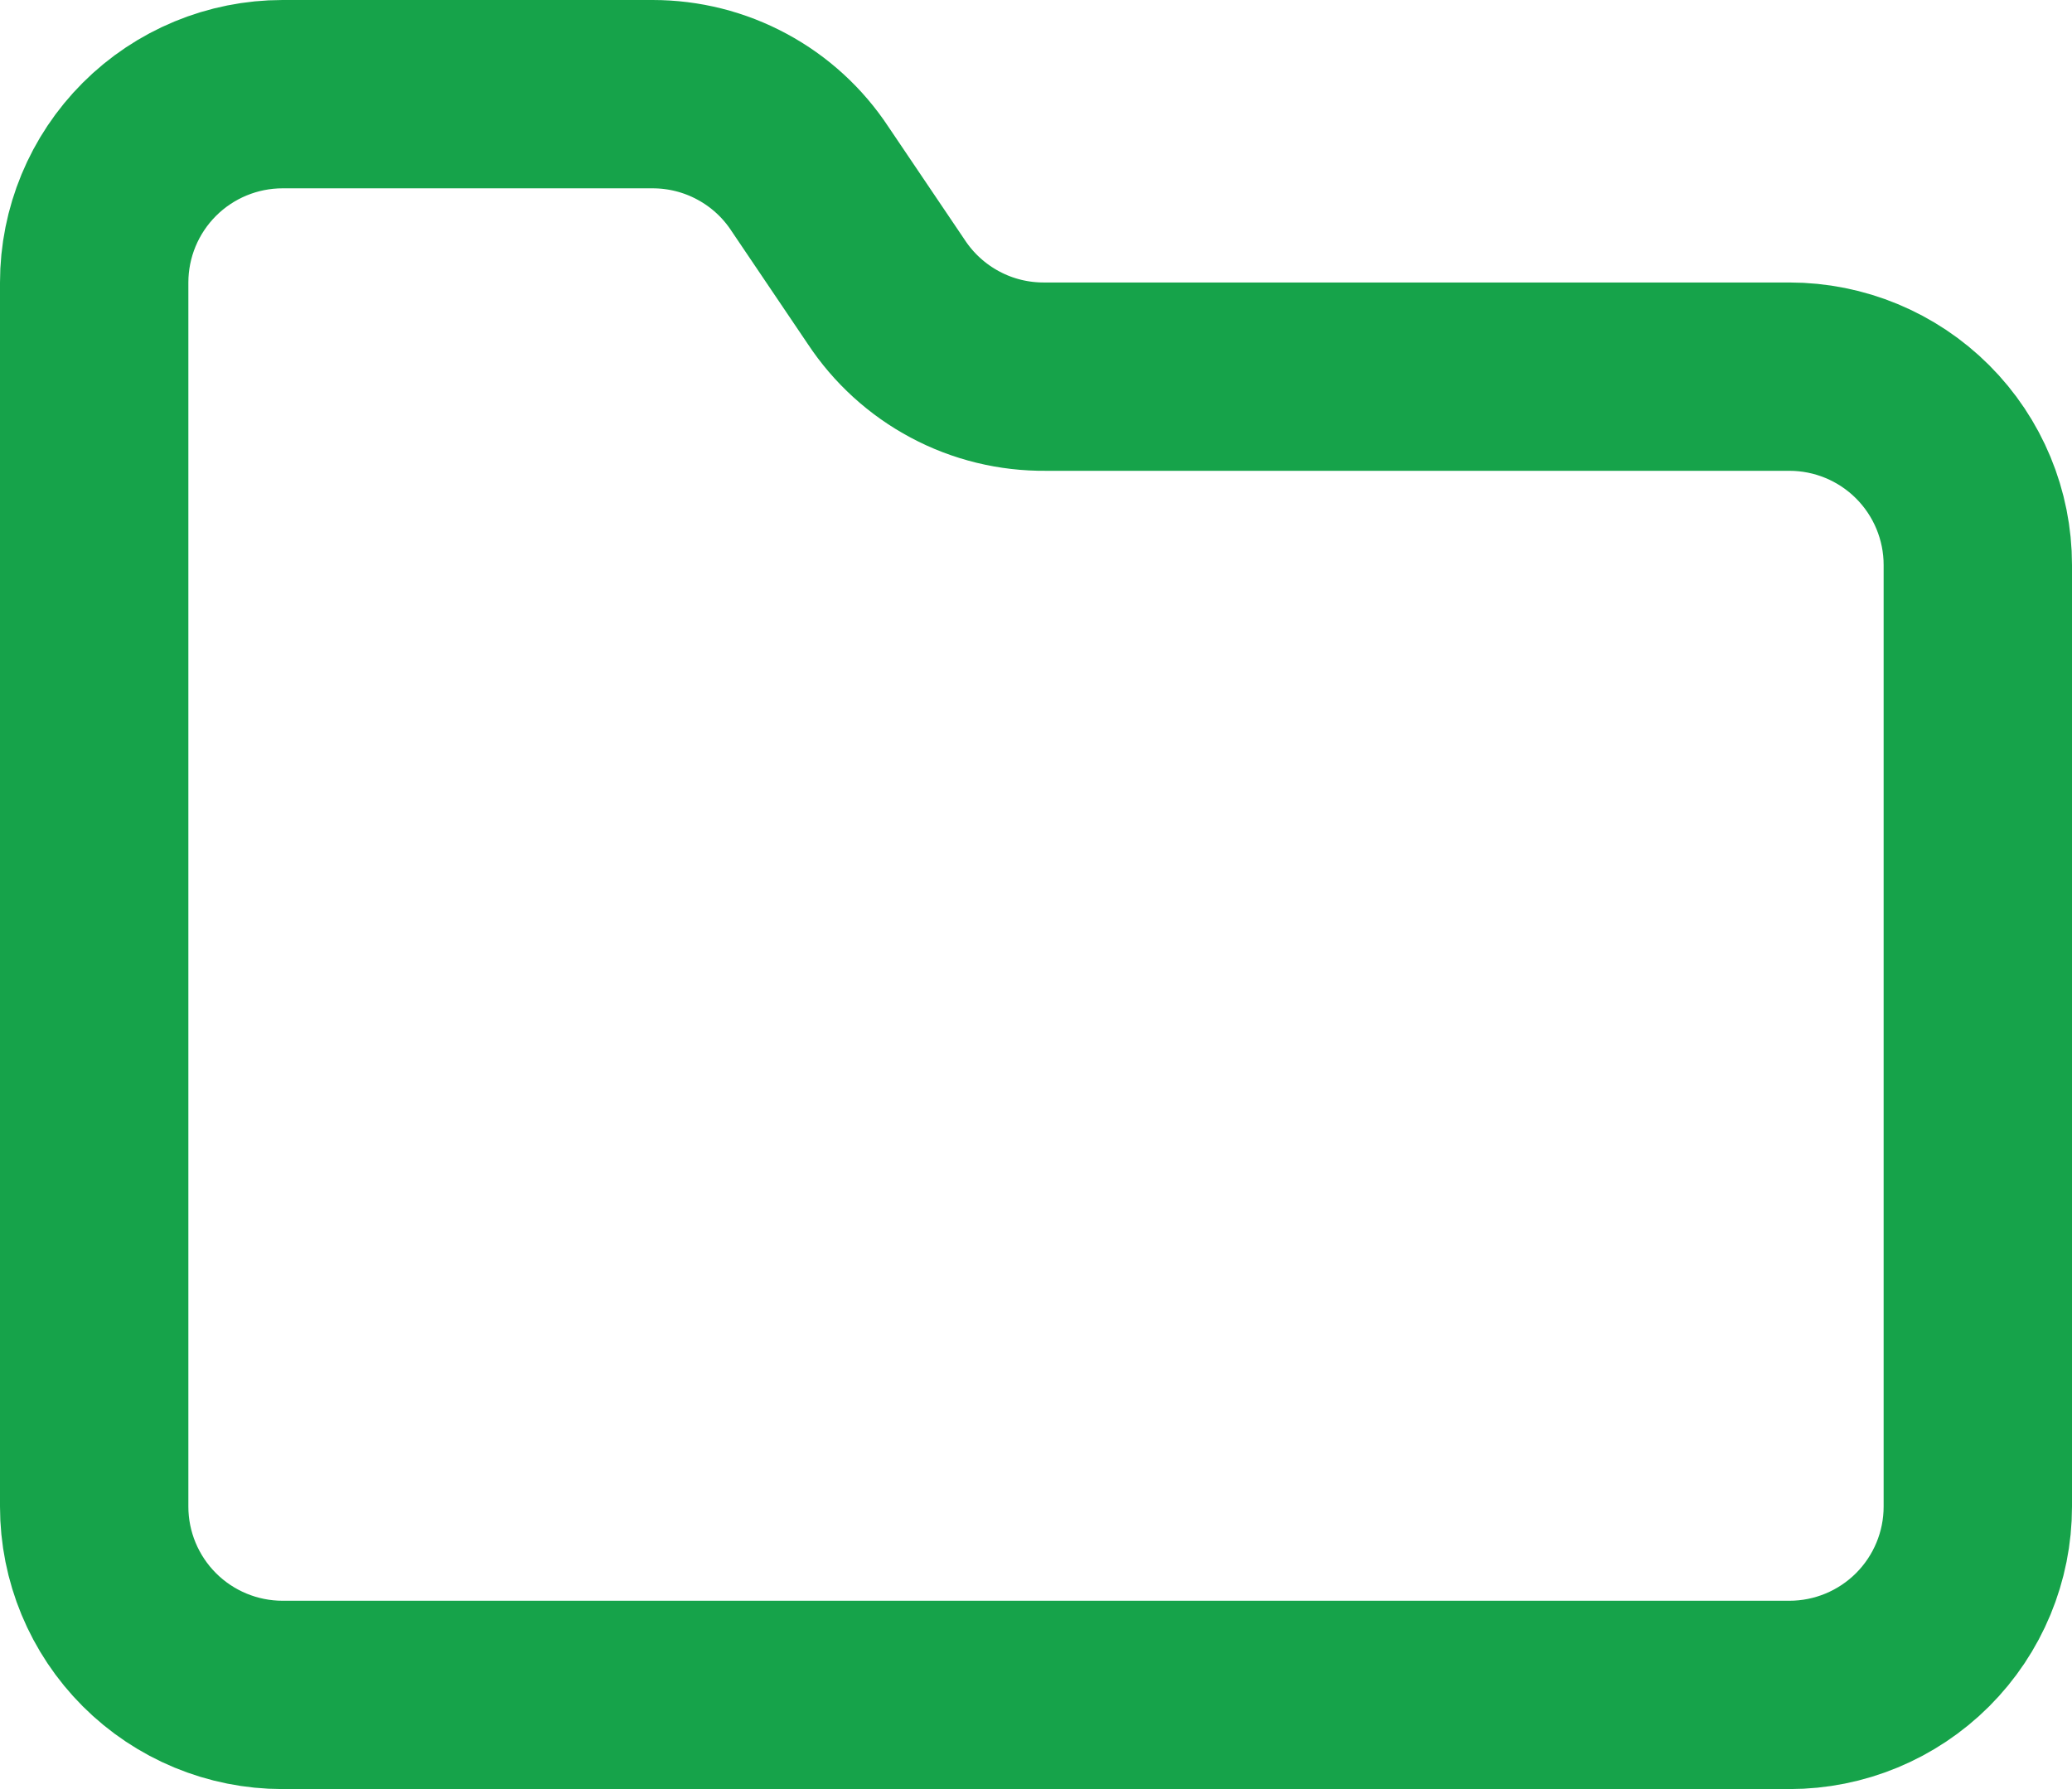 <svg width="22" height="19" viewBox="0 0 22 19" fill="none" xmlns="http://www.w3.org/2000/svg">
<path d="M19 18C19.53 18 20.039 17.789 20.414 17.414C20.789 17.039 21 16.53 21 16V6C21 5.47 20.789 4.961 20.414 4.586C20.039 4.211 19.53 4 19 4H11.1C10.765 4.003 10.435 3.923 10.14 3.765C9.845 3.608 9.594 3.379 9.41 3.1L8.6 1.9C8.418 1.623 8.17 1.396 7.878 1.239C7.587 1.082 7.261 1 6.93 1H3C2.47 1 1.961 1.211 1.586 1.586C1.211 1.961 1 2.47 1 3V16C1 16.53 1.211 17.039 1.586 17.414C1.961 17.789 2.47 18 3 18H19Z" stroke="#16A34A" stroke-width="2" stroke-linecap="round" stroke-linejoin="round"/>
</svg>
